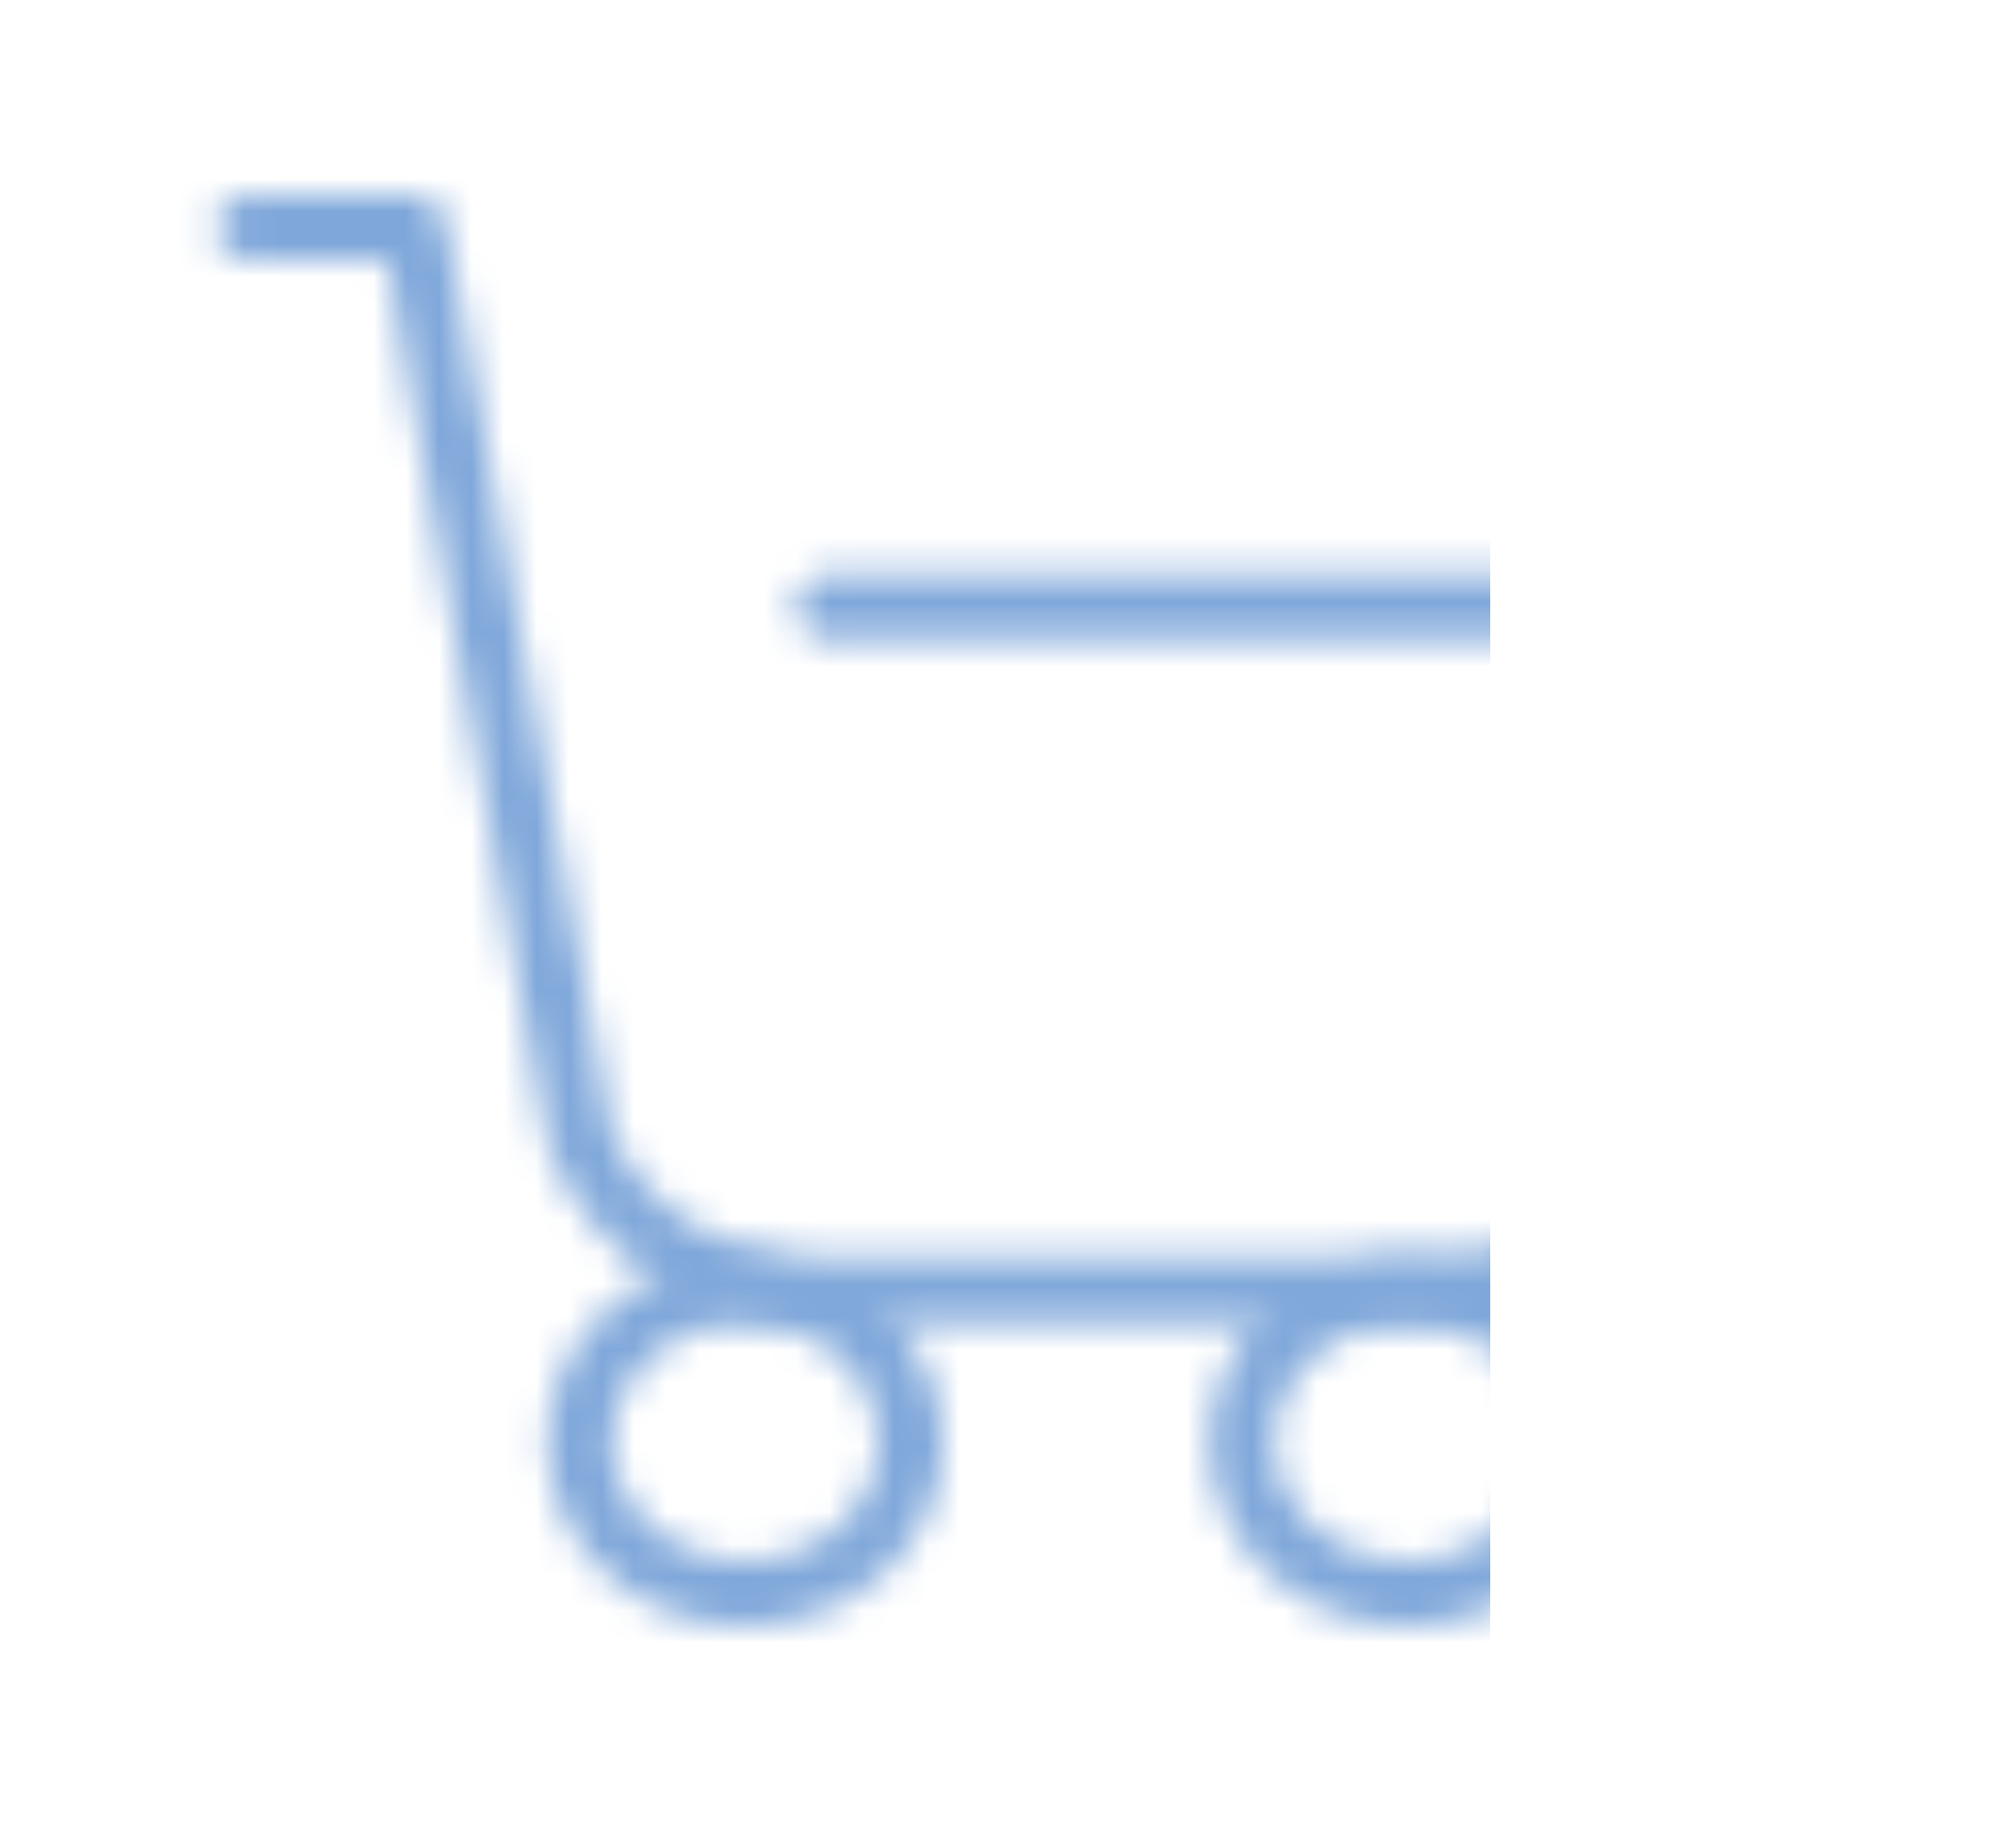 <svg width="62" height="56" viewBox="0 0 62 56" fill="none" xmlns="http://www.w3.org/2000/svg">
<mask id="mask0" mask-type="alpha" maskUnits="userSpaceOnUse" x="0" y="0" width="62" height="56">
<g opacity="0.5">
<path d="M22.916 49C25.728 49 28.008 46.91 28.008 44.333C28.008 41.756 25.728 39.666 22.916 39.666C20.103 39.666 17.823 41.756 17.823 44.333C17.823 46.91 20.103 49 22.916 49Z" stroke="#0050B5" stroke-width="2" stroke-linecap="round" stroke-linejoin="round"/>
<path d="M43.285 49C46.098 49 48.378 46.91 48.378 44.333C48.378 41.756 46.098 39.666 43.285 39.666C40.473 39.666 38.193 41.756 38.193 44.333C38.193 46.91 40.473 49 43.285 49Z" stroke="#0050B5" stroke-width="2" stroke-linecap="round" stroke-linejoin="round"/>
<path d="M7.639 7H12.731L17.823 35C18.373 36.431 19.415 37.661 20.792 38.502C22.17 39.344 23.809 39.753 25.462 39.667H43.285C44.939 39.753 46.577 39.344 47.955 38.502C49.333 37.661 50.375 36.431 50.924 35L53.47 18.667L25.462 18.667" stroke="#0050B5" stroke-width="2" stroke-linecap="round" stroke-linejoin="round"/>
</g>
</mask>
<g mask="url(#mask0)">
<rect y="-1" width="45.832" height="57" fill="#0050B5"/>
</g>
</svg>
